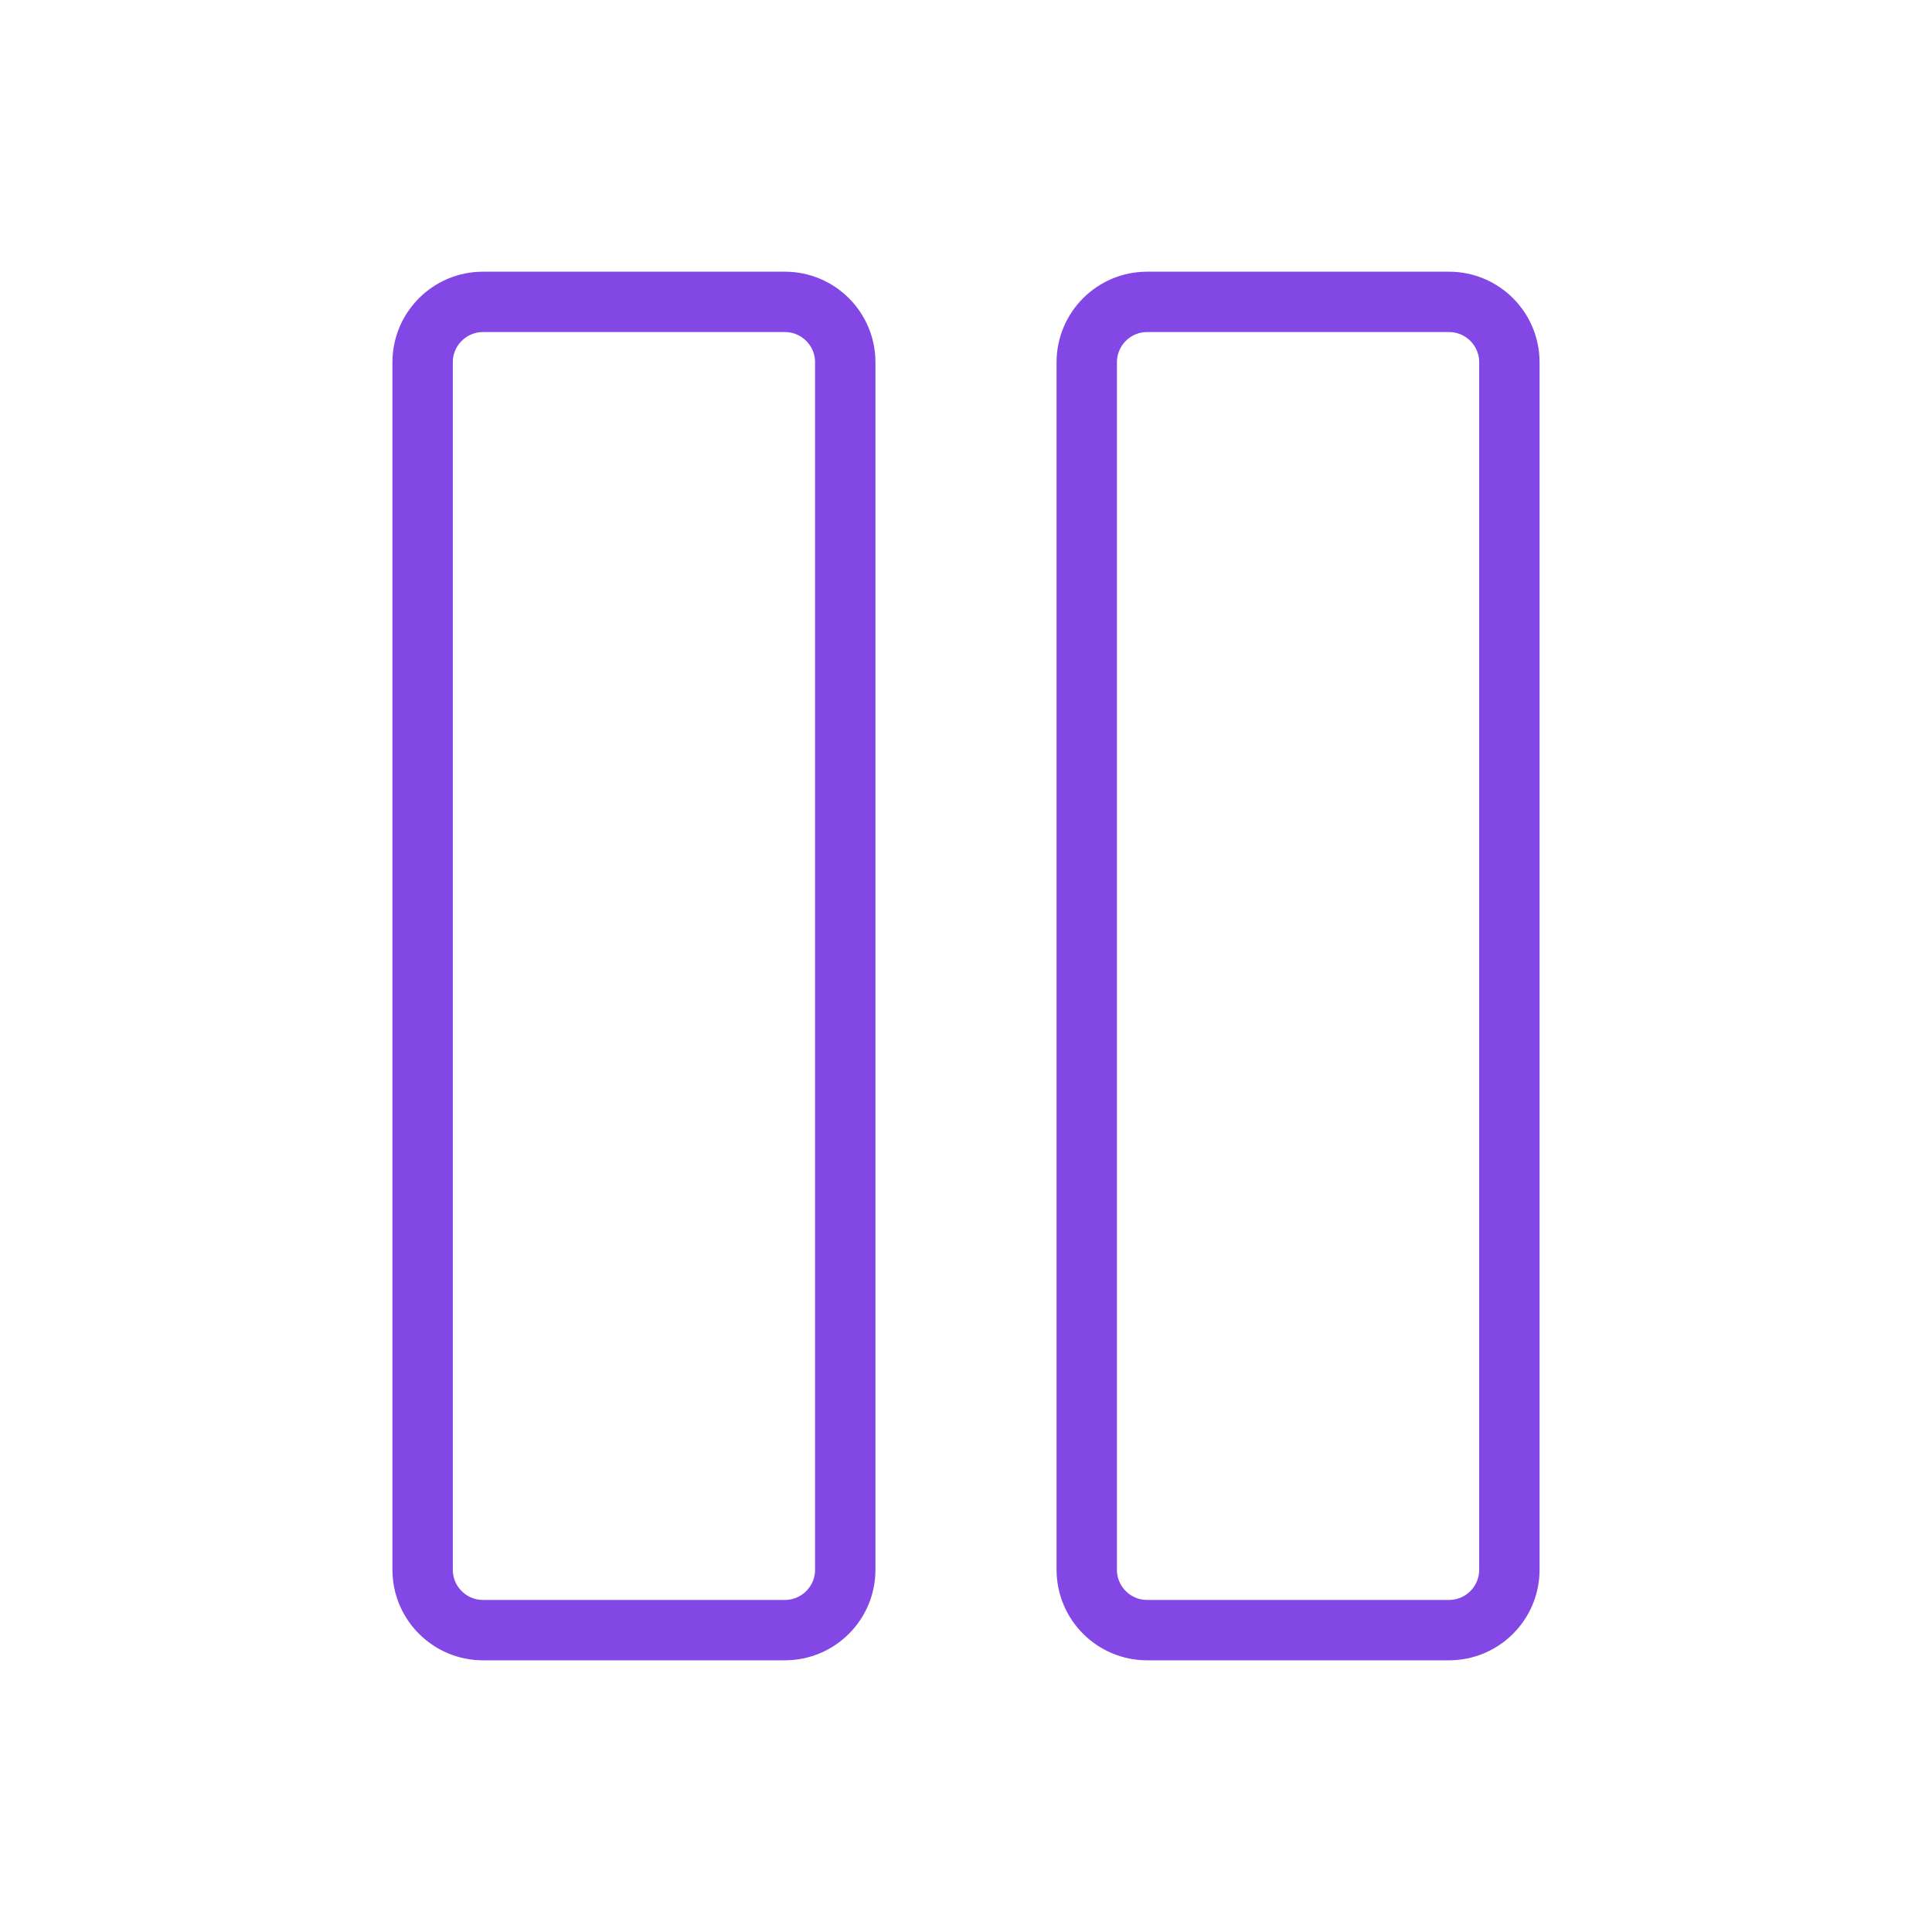 <svg width="32" height="32" viewBox="0 0 32 32" fill="none" xmlns="http://www.w3.org/2000/svg">
<path d="M14 26L14 6C14 5.448 13.552 5 13 5H8C7.448 5 7 5.448 7 6L7 26C7 26.552 7.448 27 8 27H13C13.552 27 14 26.552 14 26Z" stroke="#8247E5" stroke-linecap="round" stroke-linejoin="round"/>
<path d="M25 26V6C25 5.448 24.552 5 24 5H19C18.448 5 18 5.448 18 6V26C18 26.552 18.448 27 19 27H24C24.552 27 25 26.552 25 26Z" stroke="#8247E5" stroke-linecap="round" stroke-linejoin="round"/>
</svg>

